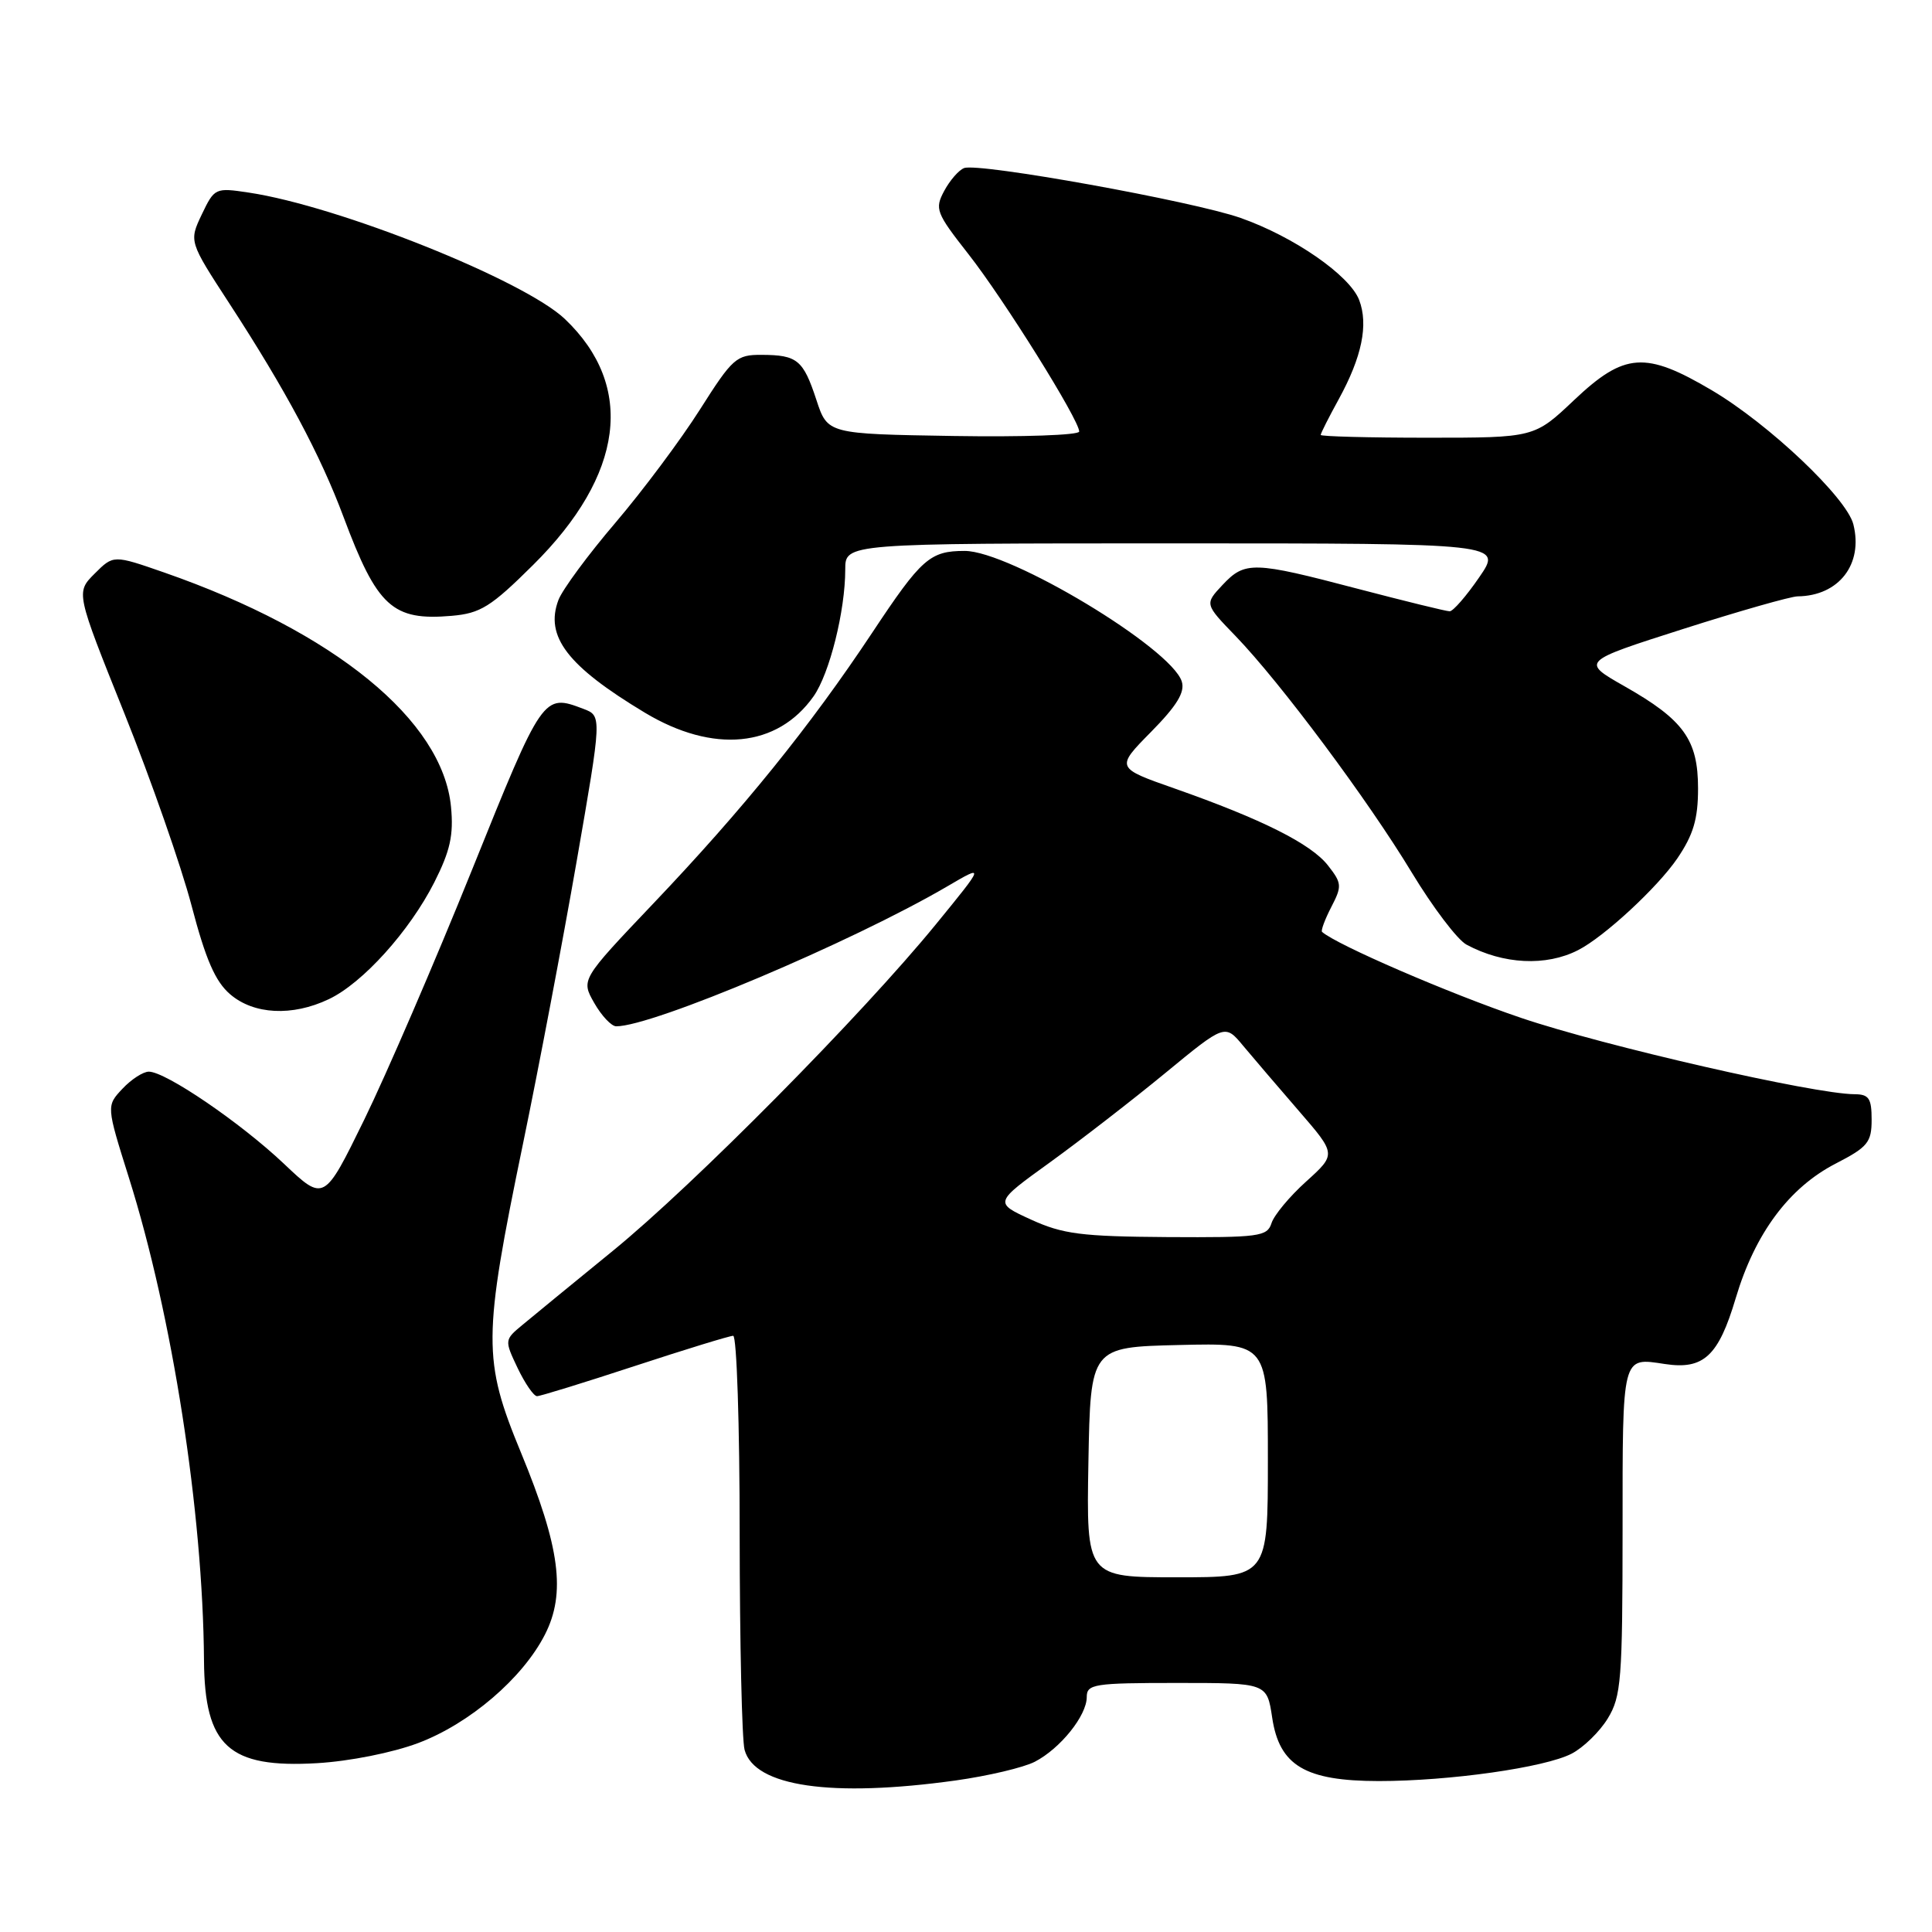 <?xml version="1.0" encoding="UTF-8" standalone="no"?>
<!DOCTYPE svg PUBLIC "-//W3C//DTD SVG 1.1//EN" "http://www.w3.org/Graphics/SVG/1.1/DTD/svg11.dtd" >
<svg xmlns="http://www.w3.org/2000/svg" xmlns:xlink="http://www.w3.org/1999/xlink" version="1.1" viewBox="0 0 256 256">
 <g >
 <path fill="currentColor"
d=" M 126.64 235.92 C 130.92 235.32 135.63 234.21 137.12 233.44 C 140.50 231.69 144.00 227.33 144.00 224.87 C 144.00 223.15 144.95 223.00 155.94 223.00 C 167.88 223.00 167.88 223.00 168.57 227.59 C 169.52 233.96 172.94 235.99 182.68 236.00 C 192.08 236.00 204.69 234.21 208.25 232.37 C 209.81 231.56 211.97 229.46 213.04 227.70 C 214.82 224.79 214.99 222.56 215.00 202.83 C 215.00 179.37 214.87 179.87 220.61 180.74 C 225.74 181.52 227.71 179.69 229.99 172.02 C 232.55 163.42 237.06 157.36 243.26 154.17 C 247.49 151.99 248.00 151.37 248.00 148.36 C 248.00 145.54 247.64 145.00 245.75 144.99 C 240.38 144.97 212.50 138.59 201.54 134.87 C 192.06 131.66 177.08 125.18 175.18 123.48 C 175.00 123.32 175.55 121.84 176.40 120.19 C 177.84 117.41 177.81 117.03 175.95 114.66 C 173.70 111.80 167.19 108.54 155.67 104.49 C 147.83 101.74 147.83 101.74 152.52 96.98 C 155.95 93.50 157.04 91.71 156.59 90.30 C 155.18 85.86 133.81 73.00 127.83 73.00 C 123.22 73.00 122.10 73.99 115.55 83.87 C 107.33 96.25 98.50 107.18 86.54 119.75 C 76.98 129.81 76.98 129.81 78.74 132.90 C 79.71 134.60 81.02 135.99 81.65 135.99 C 86.43 136.02 112.86 124.85 125.50 117.46 C 130.50 114.53 130.50 114.53 124.00 122.49 C 114.23 134.46 91.88 157.05 81.17 165.77 C 75.96 170.02 70.60 174.41 69.26 175.53 C 66.83 177.54 66.83 177.57 68.59 181.28 C 69.57 183.32 70.72 185.00 71.16 185.00 C 71.59 185.00 77.42 183.20 84.12 181.00 C 90.82 178.80 96.69 177.00 97.15 177.00 C 97.62 177.00 98.01 188.81 98.01 203.25 C 98.02 217.69 98.31 230.56 98.66 231.86 C 99.96 236.73 110.18 238.21 126.64 235.92 Z  M 55.42 230.96 C 62.23 228.39 69.25 222.38 72.20 216.60 C 75.01 211.11 74.20 205.01 69.04 192.50 C 63.95 180.18 63.97 177.33 69.31 151.50 C 71.36 141.60 74.55 124.81 76.40 114.18 C 79.76 94.86 79.76 94.86 77.31 93.93 C 71.97 91.90 71.93 91.96 62.54 115.27 C 57.61 127.50 51.18 142.39 48.26 148.37 C 42.94 159.24 42.94 159.24 37.62 154.20 C 31.87 148.76 21.95 142.00 19.72 142.00 C 18.97 142.00 17.39 143.02 16.22 144.27 C 14.09 146.54 14.09 146.54 17.07 156.02 C 22.84 174.32 26.89 200.34 27.03 220.00 C 27.11 231.39 30.32 234.31 42.00 233.63 C 46.31 233.38 52.02 232.24 55.42 230.96 Z  M 43.56 132.40 C 48.05 130.28 54.26 123.39 57.55 116.91 C 59.66 112.73 60.12 110.65 59.76 106.90 C 58.66 95.44 44.31 83.72 21.76 75.86 C 15.03 73.52 15.03 73.52 12.54 76.01 C 10.05 78.50 10.05 78.50 16.47 94.50 C 20.00 103.30 24.01 114.77 25.38 119.99 C 27.25 127.12 28.52 130.05 30.49 131.74 C 33.62 134.44 38.73 134.70 43.56 132.40 Z  M 209.10 125.90 C 212.55 124.15 219.63 117.59 222.25 113.75 C 224.38 110.61 225.00 108.53 225.00 104.48 C 225.00 98.02 223.11 95.39 215.25 90.93 C 209.50 87.66 209.50 87.66 223.00 83.35 C 230.43 80.98 237.27 79.03 238.20 79.02 C 243.66 78.96 246.91 74.76 245.58 69.48 C 244.70 65.96 234.39 56.19 226.85 51.73 C 218.02 46.51 215.26 46.70 208.59 53.00 C 203.31 58.00 203.31 58.00 189.15 58.00 C 181.37 58.00 175.00 57.83 175.00 57.63 C 175.00 57.42 176.08 55.28 177.40 52.88 C 180.46 47.29 181.34 43.03 180.10 39.76 C 178.85 36.49 171.45 31.36 164.39 28.88 C 158.10 26.66 129.66 21.53 127.75 22.27 C 127.04 22.54 125.86 23.90 125.11 25.30 C 123.83 27.69 124.03 28.20 128.32 33.67 C 133.02 39.66 143.00 55.64 143.00 57.18 C 143.00 57.66 135.50 57.92 126.33 57.77 C 109.66 57.50 109.66 57.50 108.18 53.00 C 106.43 47.68 105.65 47.04 100.92 47.02 C 97.57 47.00 97.07 47.45 92.75 54.26 C 90.22 58.25 85.19 64.99 81.56 69.25 C 77.93 73.50 74.53 78.11 74.00 79.49 C 72.17 84.33 75.18 88.26 85.44 94.43 C 94.51 99.88 103.00 99.06 107.80 92.27 C 109.92 89.26 112.00 80.94 112.00 75.45 C 112.00 72.00 112.00 72.00 155.55 72.00 C 199.10 72.00 199.10 72.00 196.00 76.50 C 194.30 78.98 192.54 81.00 192.09 81.00 C 191.64 81.00 186.15 79.65 179.88 78.01 C 166.04 74.37 164.97 74.34 161.98 77.52 C 159.62 80.04 159.62 80.04 163.71 84.27 C 169.67 90.45 181.25 105.99 187.07 115.62 C 189.86 120.23 193.12 124.53 194.32 125.17 C 199.19 127.79 204.86 128.07 209.10 125.90 Z  M 70.63 74.87 C 82.69 62.92 84.21 51.18 74.85 42.27 C 69.44 37.13 44.87 27.30 32.97 25.52 C 28.53 24.85 28.42 24.90 26.74 28.41 C 25.04 31.99 25.04 31.99 30.41 40.24 C 37.85 51.67 42.45 60.28 45.52 68.50 C 49.98 80.43 52.01 82.28 59.86 81.60 C 63.66 81.27 65.05 80.41 70.63 74.87 Z  M 144.22 193.75 C 144.50 178.50 144.50 178.50 156.25 178.22 C 168.00 177.94 168.00 177.94 168.00 193.47 C 168.00 209.00 168.00 209.00 155.97 209.00 C 143.95 209.00 143.95 209.00 144.22 193.75 Z  M 136.61 161.60 C 131.72 159.36 131.72 159.36 139.11 154.03 C 143.17 151.09 150.06 145.76 154.41 142.18 C 162.32 135.67 162.32 135.67 164.74 138.59 C 166.08 140.19 169.39 144.07 172.12 147.22 C 177.07 152.94 177.07 152.94 173.08 156.55 C 170.88 158.53 168.81 161.02 168.48 162.08 C 167.91 163.85 166.85 163.99 154.68 163.92 C 143.27 163.84 140.84 163.53 136.61 161.60 Z "/>
</g>
</svg>